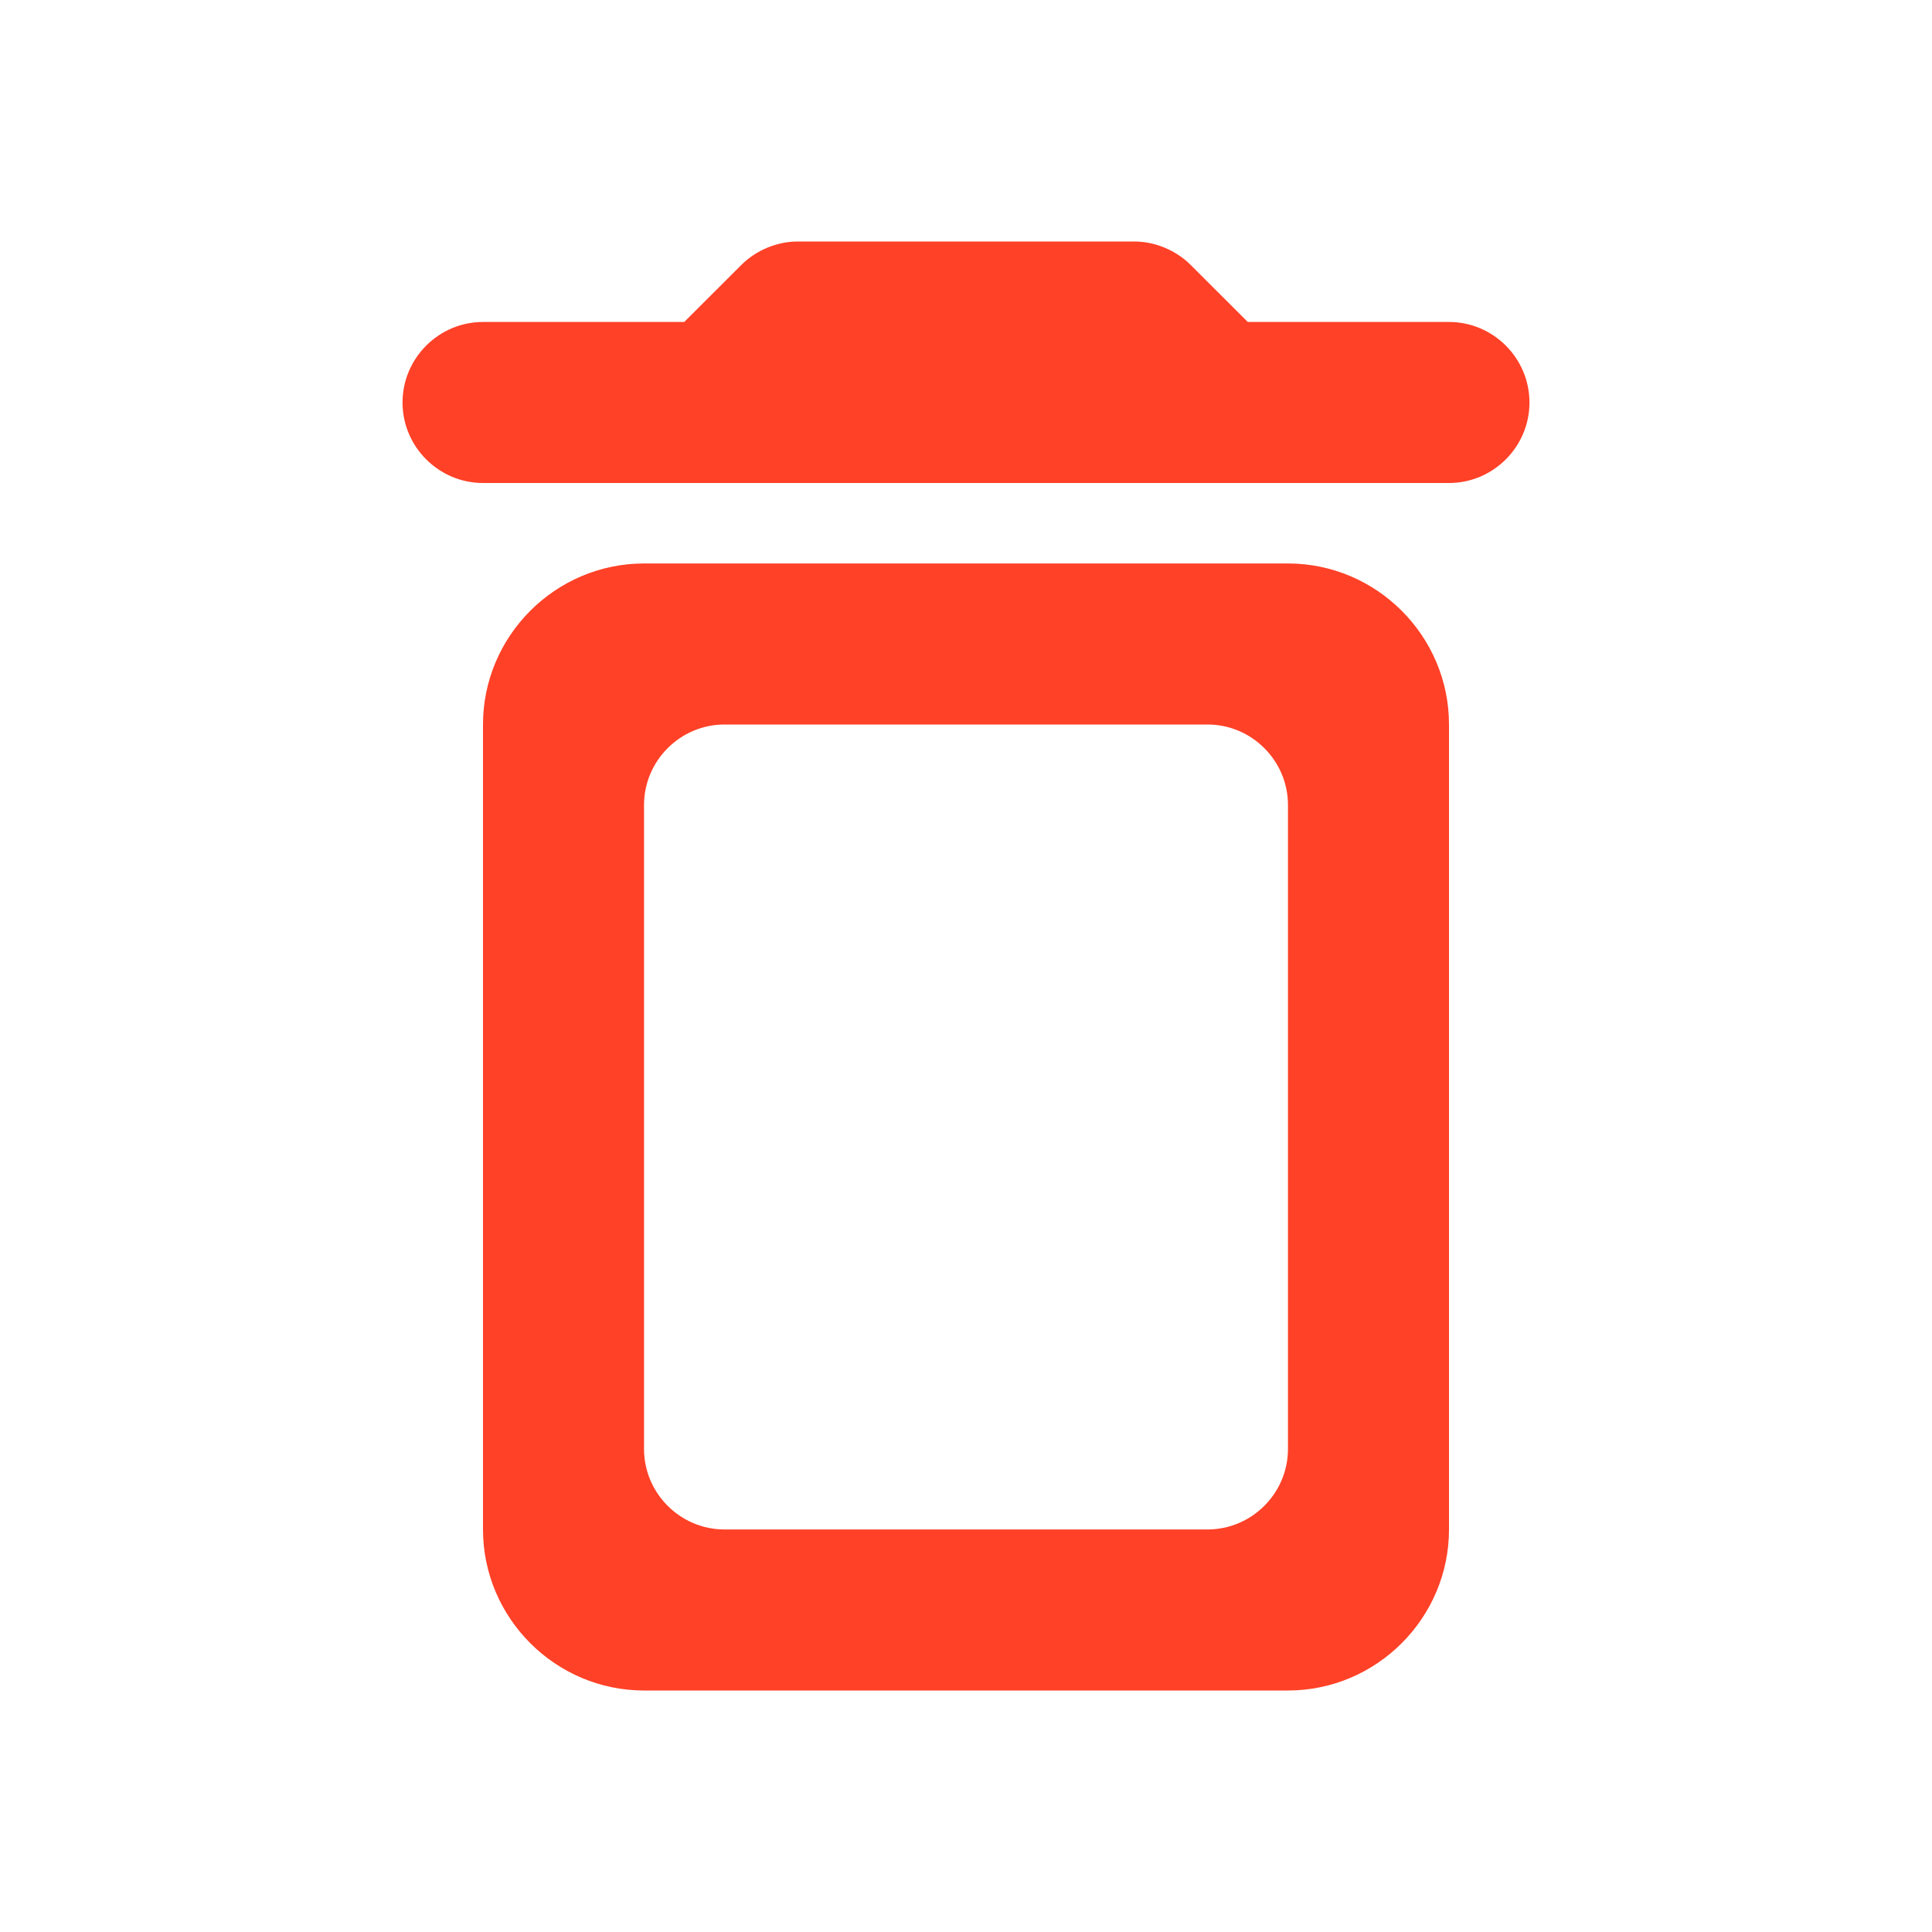<svg width="20" height="20" viewBox="0 0 20 20" fill="none" xmlns="http://www.w3.org/2000/svg">
<path fill-rule="evenodd" clip-rule="evenodd" d="M5 15.833C5 16.75 5.75 17.5 6.667 17.5H13.333C14.25 17.5 15 16.75 15 15.833V7.5C15 6.583 14.25 5.833 13.333 5.833H6.667C5.75 5.833 5 6.583 5 7.5V15.833ZM7.5 7.5H12.5C12.958 7.5 13.333 7.875 13.333 8.333V15C13.333 15.458 12.958 15.833 12.5 15.833H7.5C7.042 15.833 6.667 15.458 6.667 15V8.333C6.667 7.875 7.042 7.5 7.5 7.5ZM12.917 3.333L12.325 2.742C12.175 2.592 11.958 2.5 11.742 2.5H8.258C8.042 2.5 7.825 2.592 7.675 2.742L7.083 3.333H5C4.542 3.333 4.167 3.708 4.167 4.167C4.167 4.625 4.542 5 5 5H15C15.458 5 15.833 4.625 15.833 4.167C15.833 3.708 15.458 3.333 15 3.333H12.917Z" fill="#FF4127"/>
</svg>
